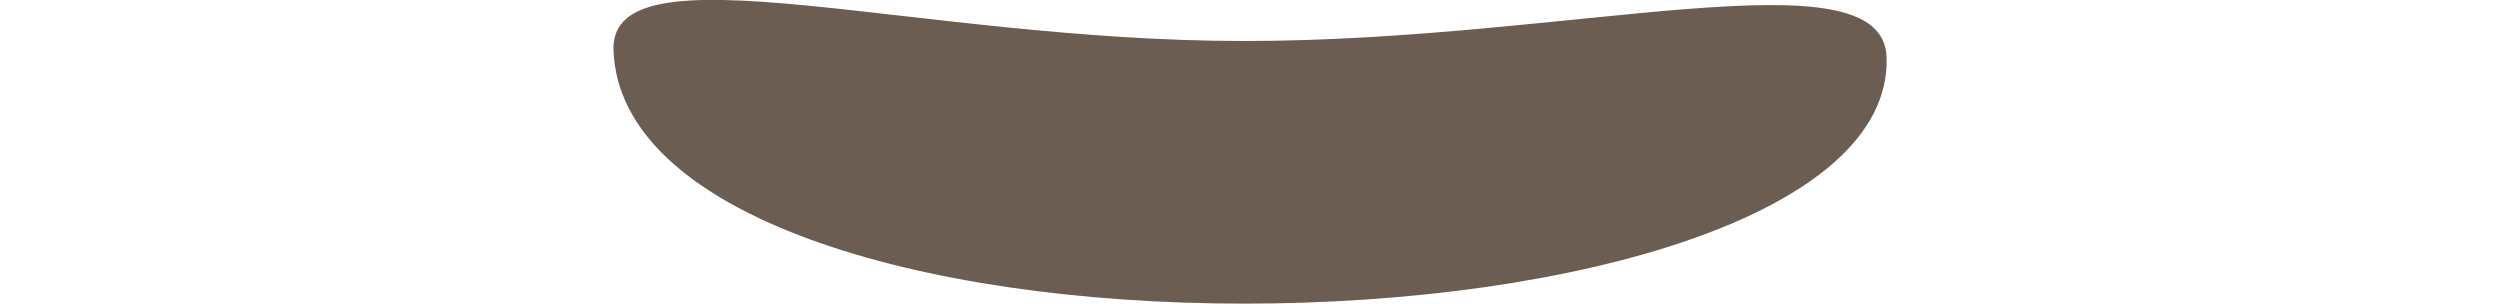 <?xml version="1.0" encoding="UTF-8" standalone="no"?>
<svg
   height="2.429mm"
   id="svg151"
   version="1.1"
   viewBox="0 0 20 2.429"
   width="20mm"
   sodipodi:docname="nose.svg"
   inkscape:version="1.1 (c68e22c387, 2021-05-23)"
   xmlns:inkscape="http://www.inkscape.org/namespaces/inkscape"
   xmlns:sodipodi="http://sodipodi.sourceforge.net/DTD/sodipodi-0.dtd"
   xmlns="http://www.w3.org/2000/svg"
   xmlns:svg="http://www.w3.org/2000/svg"
   xmlns:rdf="http://www.w3.org/1999/02/22-rdf-syntax-ns#"
   xmlns:cc="http://creativecommons.org/ns#"
   xmlns:dc="http://purl.org/dc/elements/1.1/">
  <defs
     id="defs9" />
  <sodipodi:namedview
     id="namedview7"
     pagecolor="#ffffff"
     bordercolor="#666666"
     borderopacity="1.0"
     inkscape:pageshadow="2"
     inkscape:pageopacity="0.0"
     inkscape:pagecheckerboard="0"
     inkscape:document-units="mm"
     showgrid="false"
     inkscape:zoom="7.1754056"
     inkscape:cx="52.610266"
     inkscape:cy="-2.2995216"
     inkscape:window-width="1920"
     inkscape:window-height="1027"
     inkscape:window-x="-8"
     inkscape:window-y="-8"
     inkscape:window-maximized="1"
     inkscape:current-layer="layer18"
     width="20mm" />
  <g
     class="nose"
     id="layer18"
     inkscape:groupmode="layer"
     inkscape:label="nose_0000"
     style="display:inline;opacity:1"
     transform="translate(-57.038,-62.881)">
    <path
       class="flesh2"
       d="m 72.131,63.342 c 0.035,1.255 -2.508,1.968 -5.139,1.968 -2.632,0 -4.999,-0.713 -5.046,-2.027 -0.031,-0.861 2.414,-0.074 5.046,-0.074 2.632,0 5.115,-0.728 5.139,0.133 z"
       id="path10320"
       style="fill:#6c5d53" />
  </g>
</svg>
